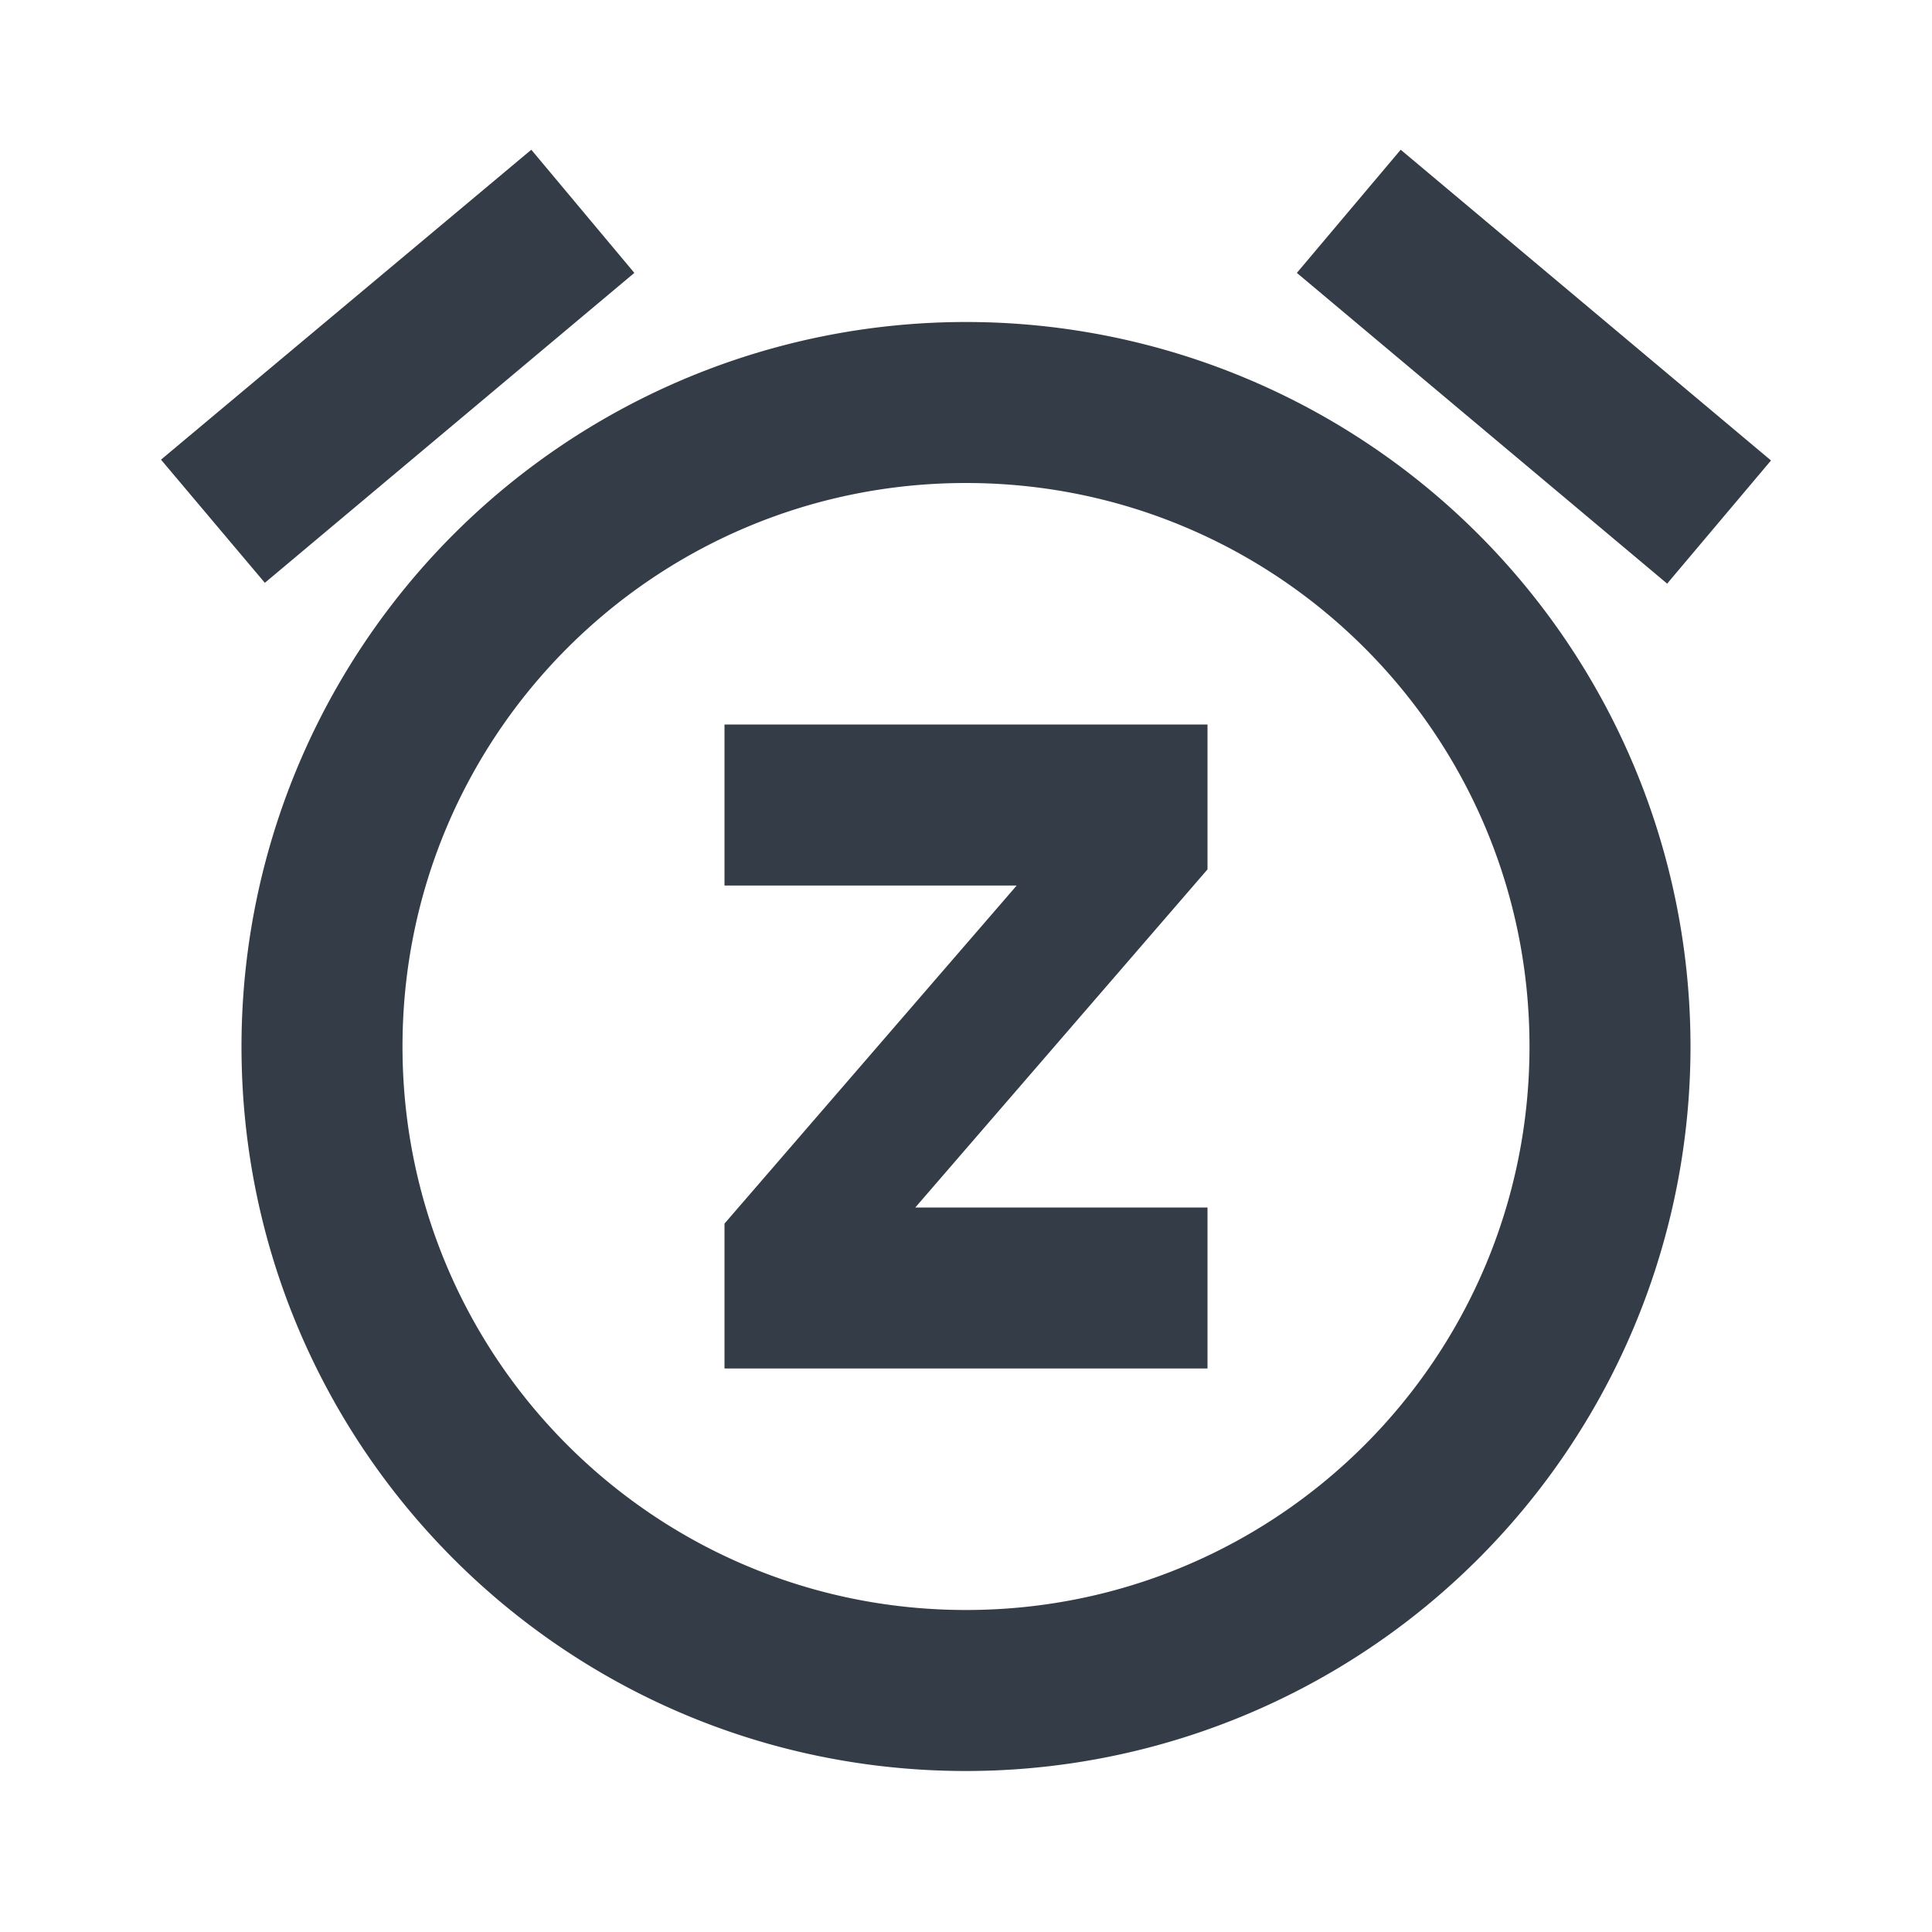 <svg xmlns="http://www.w3.org/2000/svg" fill="none" viewBox="0 0 24 24" width="24" height="24"><g clip-path="url(#a)"><path fill="#343C47" d="M7.88 3.39 6.6 1.86 2 5.71l1.29 1.53 4.59-3.85ZM22 5.72l-4.6-3.86-1.29 1.53 4.6 3.86L22 5.72ZM12 4a9 9 0 0 0-9 9c0 4.97 4.02 9 9 9a9 9 0 0 0 0-18Zm0 16c-3.87 0-7-3.13-7-7s3.13-7 7-7 7 3.13 7 7-3.13 7-7 7Zm-3-9h3.63L9 15.2V17h6v-2h-3.63L15 10.8V9H9v2Z"/></g><defs><clipPath id="a"><path fill="#fff" d="M0 0h24v24H0z"/></clipPath></defs></svg>